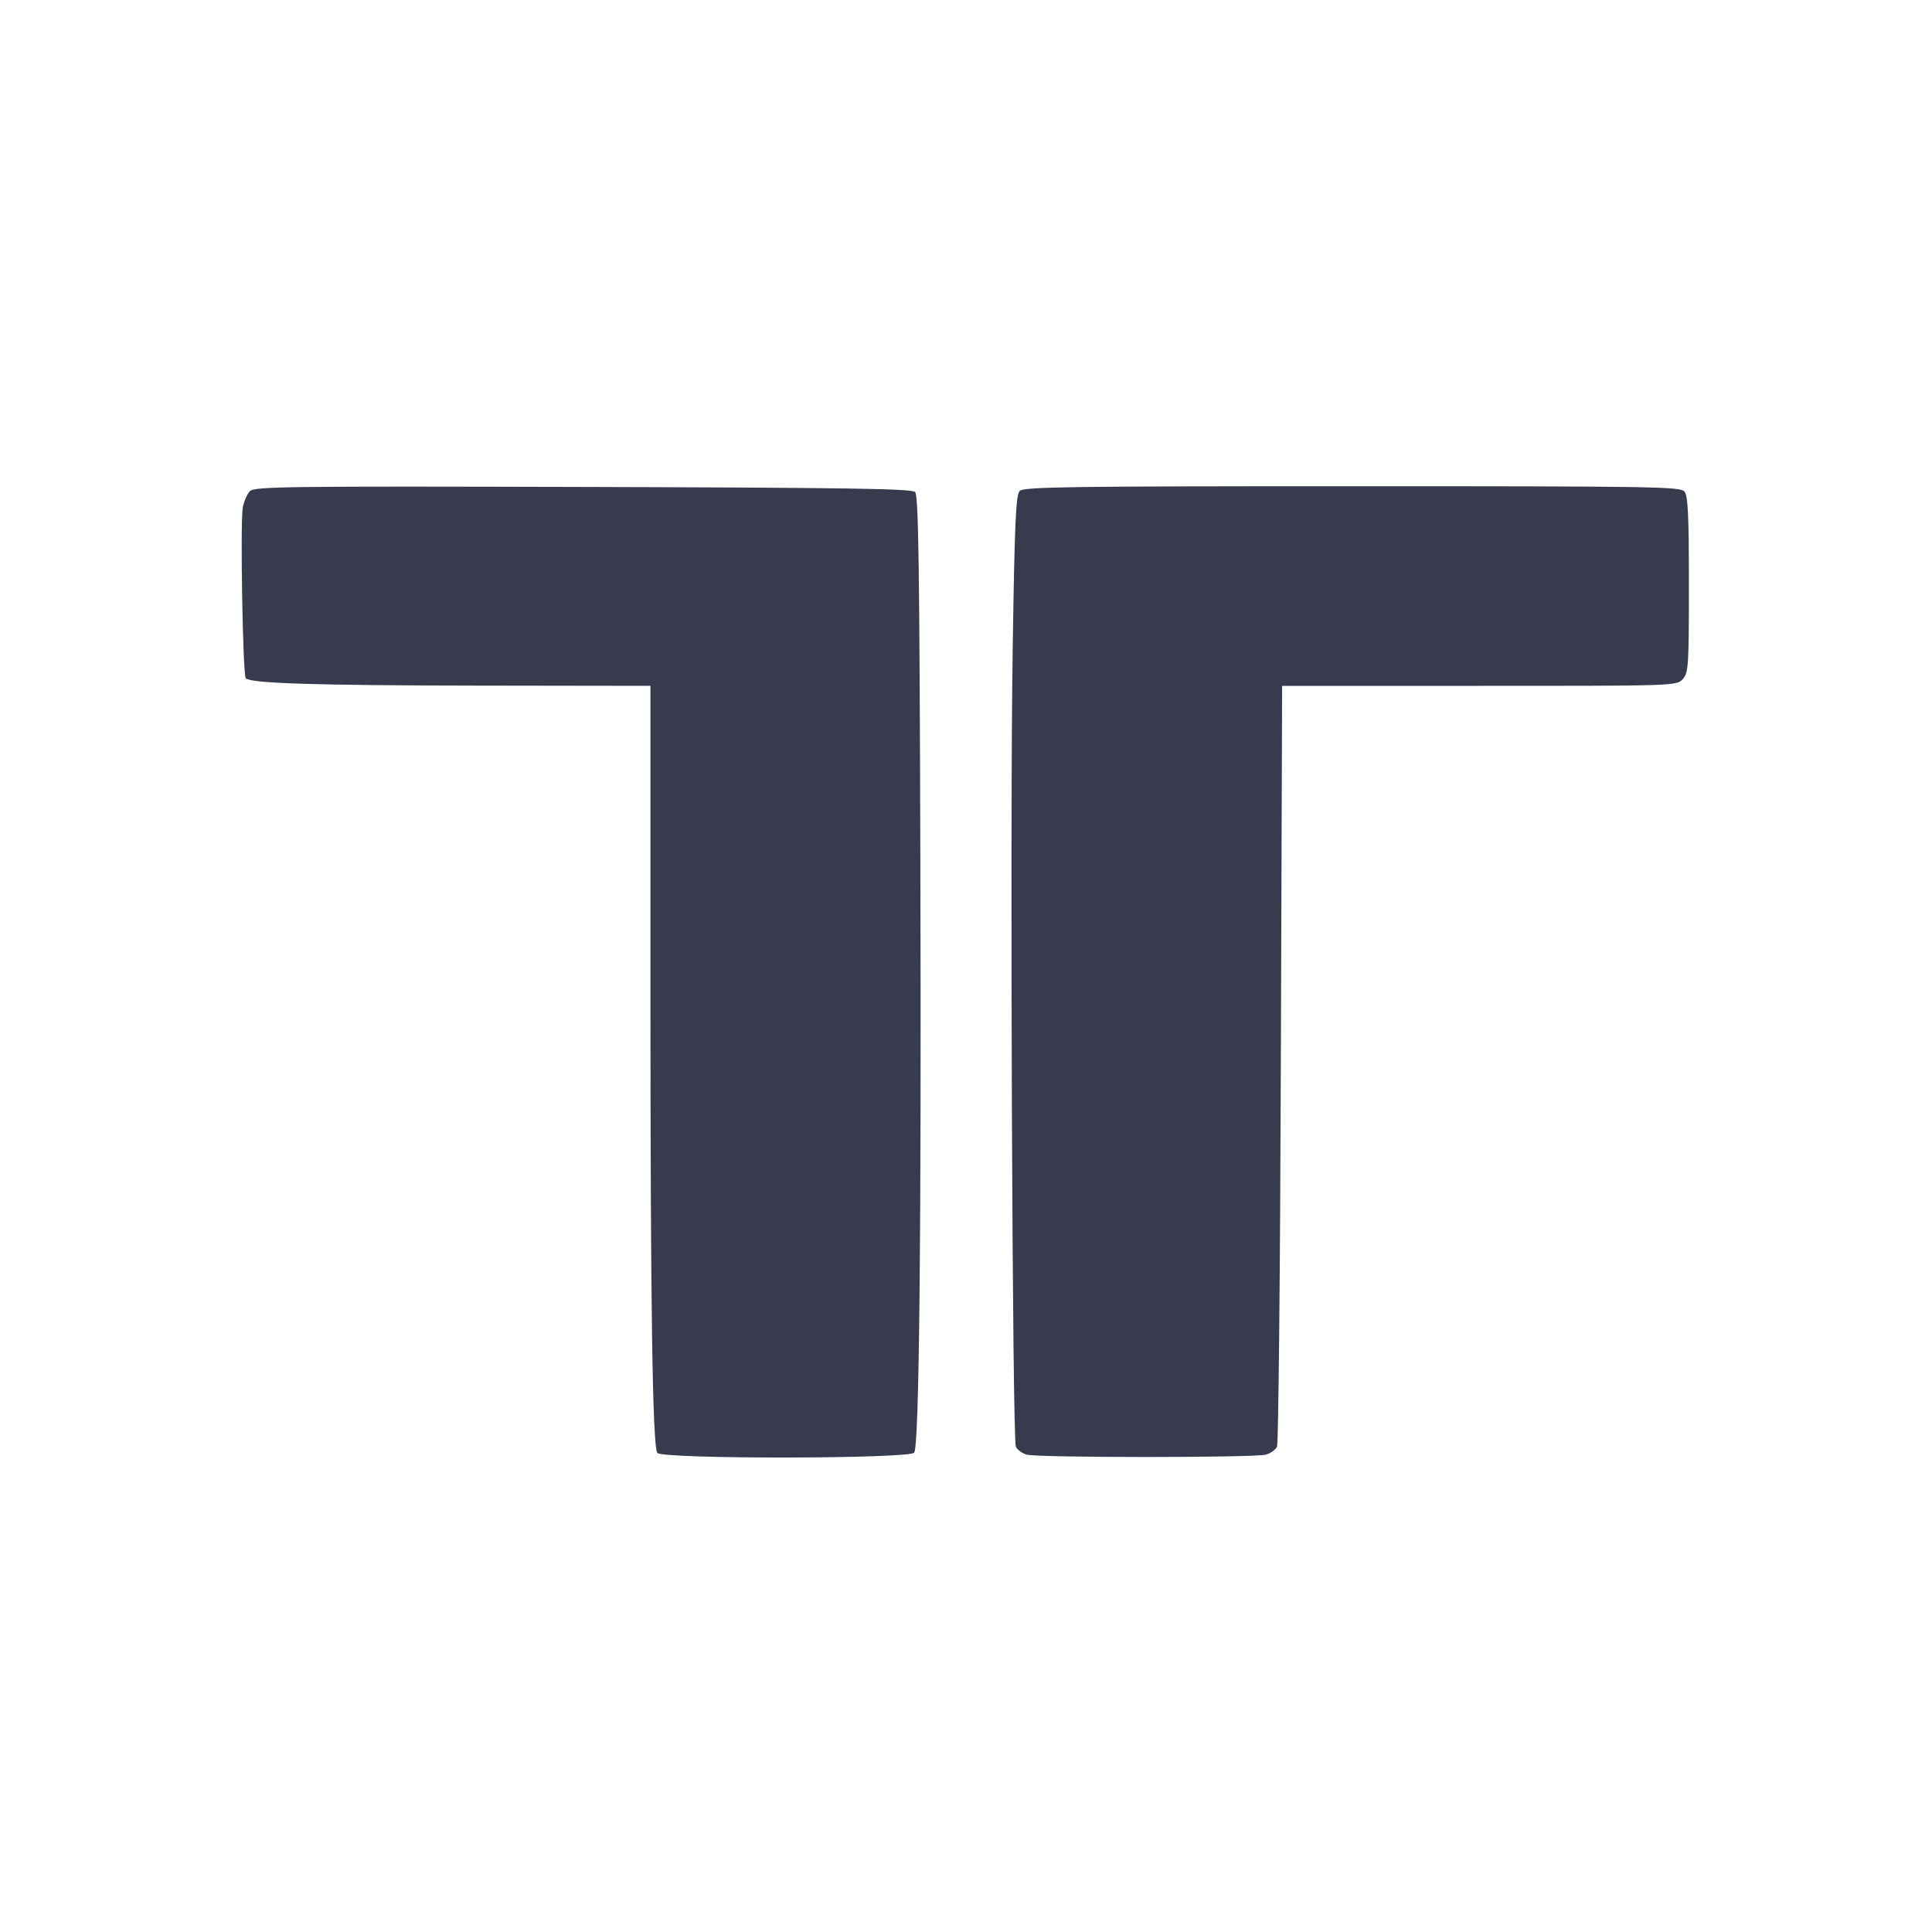 <svg width="24" height="24" viewBox="0 0 24 24" fill="none" xmlns="http://www.w3.org/2000/svg"><path d="M3.106 6.100 C 3.071 6.134,3.031 6.227,3.016 6.305 C 2.983 6.483,3.016 8.389,3.053 8.426 C 3.116 8.489,3.911 8.514,5.930 8.517 L 8.080 8.520 8.080 12.354 C 8.080 16.223,8.106 17.952,8.165 18.048 C 8.214 18.127,11.308 18.124,11.357 18.045 C 11.419 17.945,11.446 15.322,11.433 10.712 C 11.423 7.048,11.410 6.154,11.368 6.112 C 11.326 6.070,10.519 6.058,7.242 6.049 C 3.591 6.039,3.162 6.044,3.106 6.100 M12.668 6.098 C 12.619 6.146,12.604 6.479,12.580 8.068 C 12.545 10.273,12.576 17.866,12.619 17.970 C 12.636 18.009,12.696 18.054,12.754 18.070 C 12.892 18.109,15.588 18.109,15.726 18.070 C 15.784 18.054,15.846 18.009,15.864 17.970 C 15.881 17.932,15.903 15.790,15.911 13.210 L 15.927 8.520 18.377 8.520 C 20.818 8.520,20.828 8.520,20.904 8.436 C 20.975 8.357,20.980 8.277,20.980 7.262 C 20.980 6.397,20.969 6.159,20.925 6.106 C 20.875 6.045,20.537 6.040,16.798 6.040 C 13.291 6.040,12.718 6.048,12.668 6.098 " fill="#373B4D" stroke="none" fill-rule="evenodd"></path></svg>